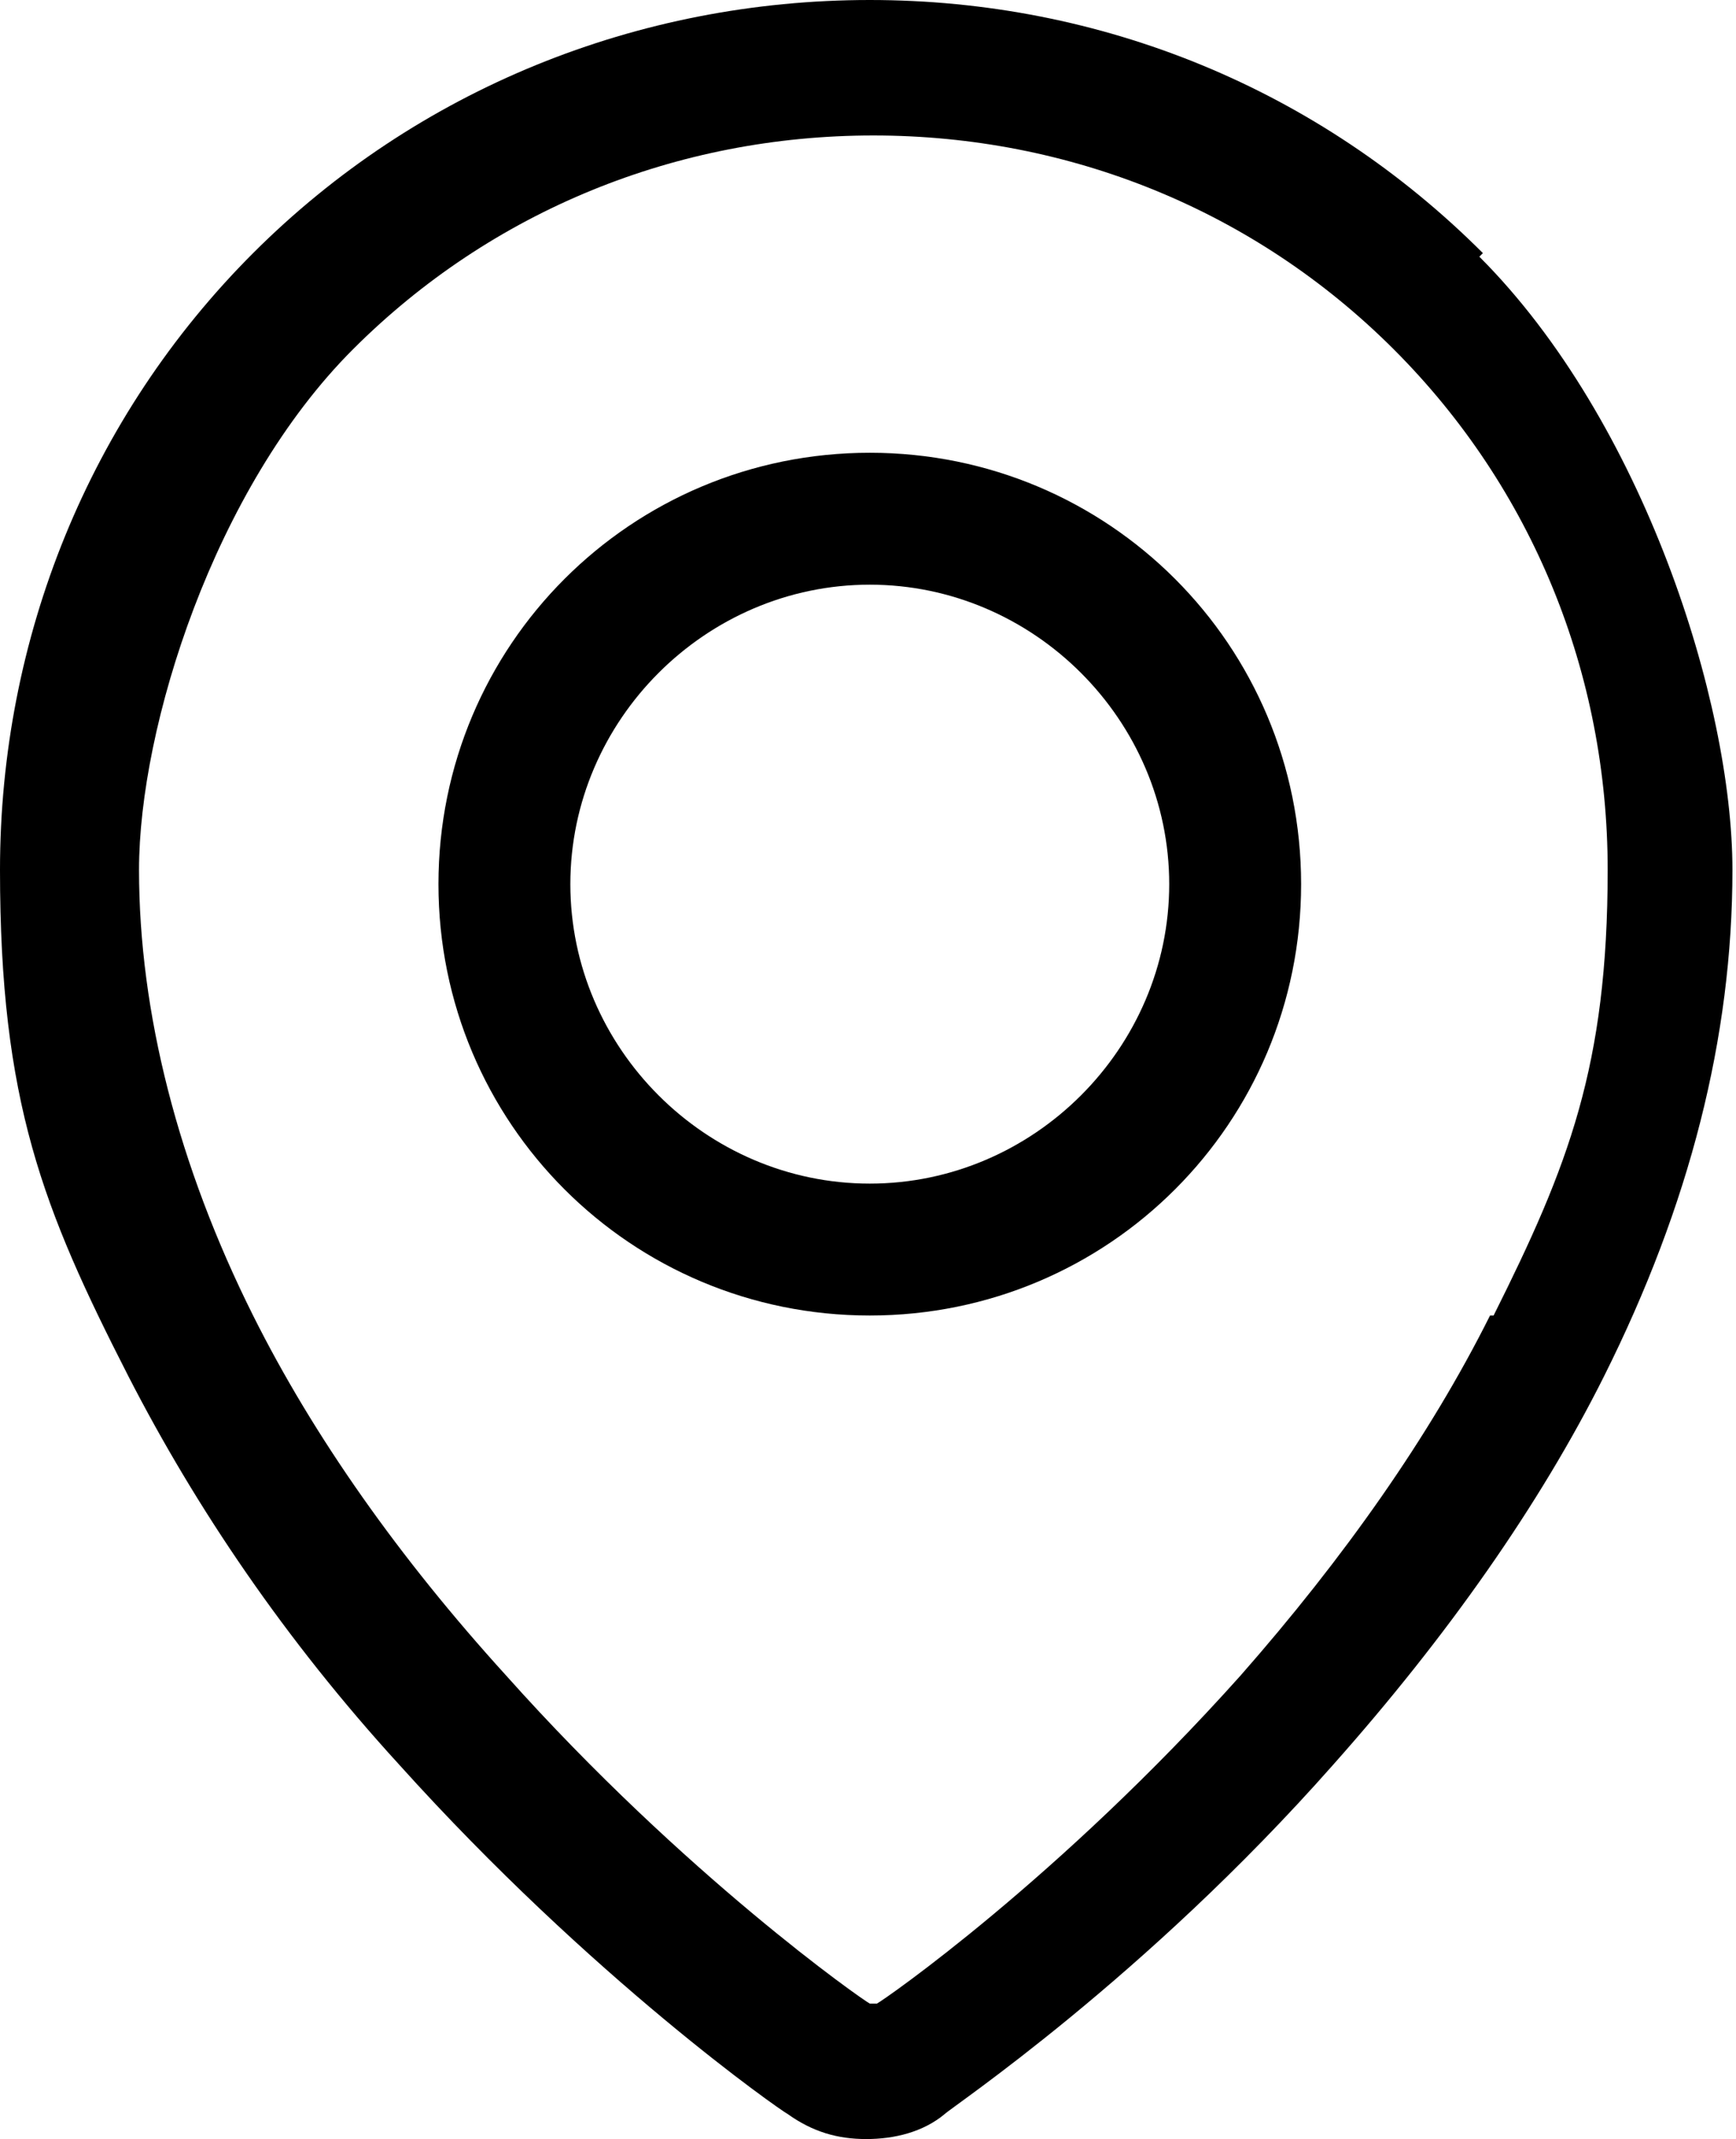 <?xml version="1.0" encoding="UTF-8"?>
<svg id="Layer_1" xmlns="http://www.w3.org/2000/svg" version="1.1" viewBox="0 0 48.7 60">
  <path d="M41.6,7.1C37,2.5,30.9,0,24.4,0S11.7,2.5,7.1,7.1C2.5,11.7,0,17.9,0,24.4s1.2,9.5,3.6,14.2c1.9,3.7,4.4,7.4,7.6,10.9,5.4,6,10.7,9.7,10.9,9.8.7.5,1.4.7,2.2.7s1.6-.2,2.2-.7c.2-.2,5.6-3.8,10.9-9.8,3.2-3.6,5.8-7.3,7.6-10.9,2.4-4.8,3.6-9.5,3.6-14.2s-2.5-12.6-7.1-17.2h0ZM41.8,36.9c-1.7,3.4-4.1,6.8-7,10.1-5.1,5.7-10,9.1-10.2,9.2,0,0,0,0-.1,0s0,0-.1,0c-.2-.1-5.2-3.6-10.2-9.2-3-3.3-5.4-6.7-7.1-10.1-2.1-4.2-3.2-8.5-3.2-12.5s2.1-10.7,6-14.6c3.9-3.9,9.1-6,14.6-6s10.7,2.1,14.6,6c3.9,3.9,6,9.1,6,14.6s-1.1,8.3-3.2,12.5Z"/>
  <path d="M24.4,12.7c-6.7,0-12.1,5.4-12.1,12.1s5.4,12.1,12.1,12.1,12.1-5.4,12.1-12.1-5.4-12.1-12.1-12.1ZM24.4,33.2c-4.6,0-8.4-3.8-8.4-8.4s3.8-8.4,8.4-8.4,8.4,3.8,8.4,8.4-3.8,8.4-8.4,8.4Z"/>
</svg>